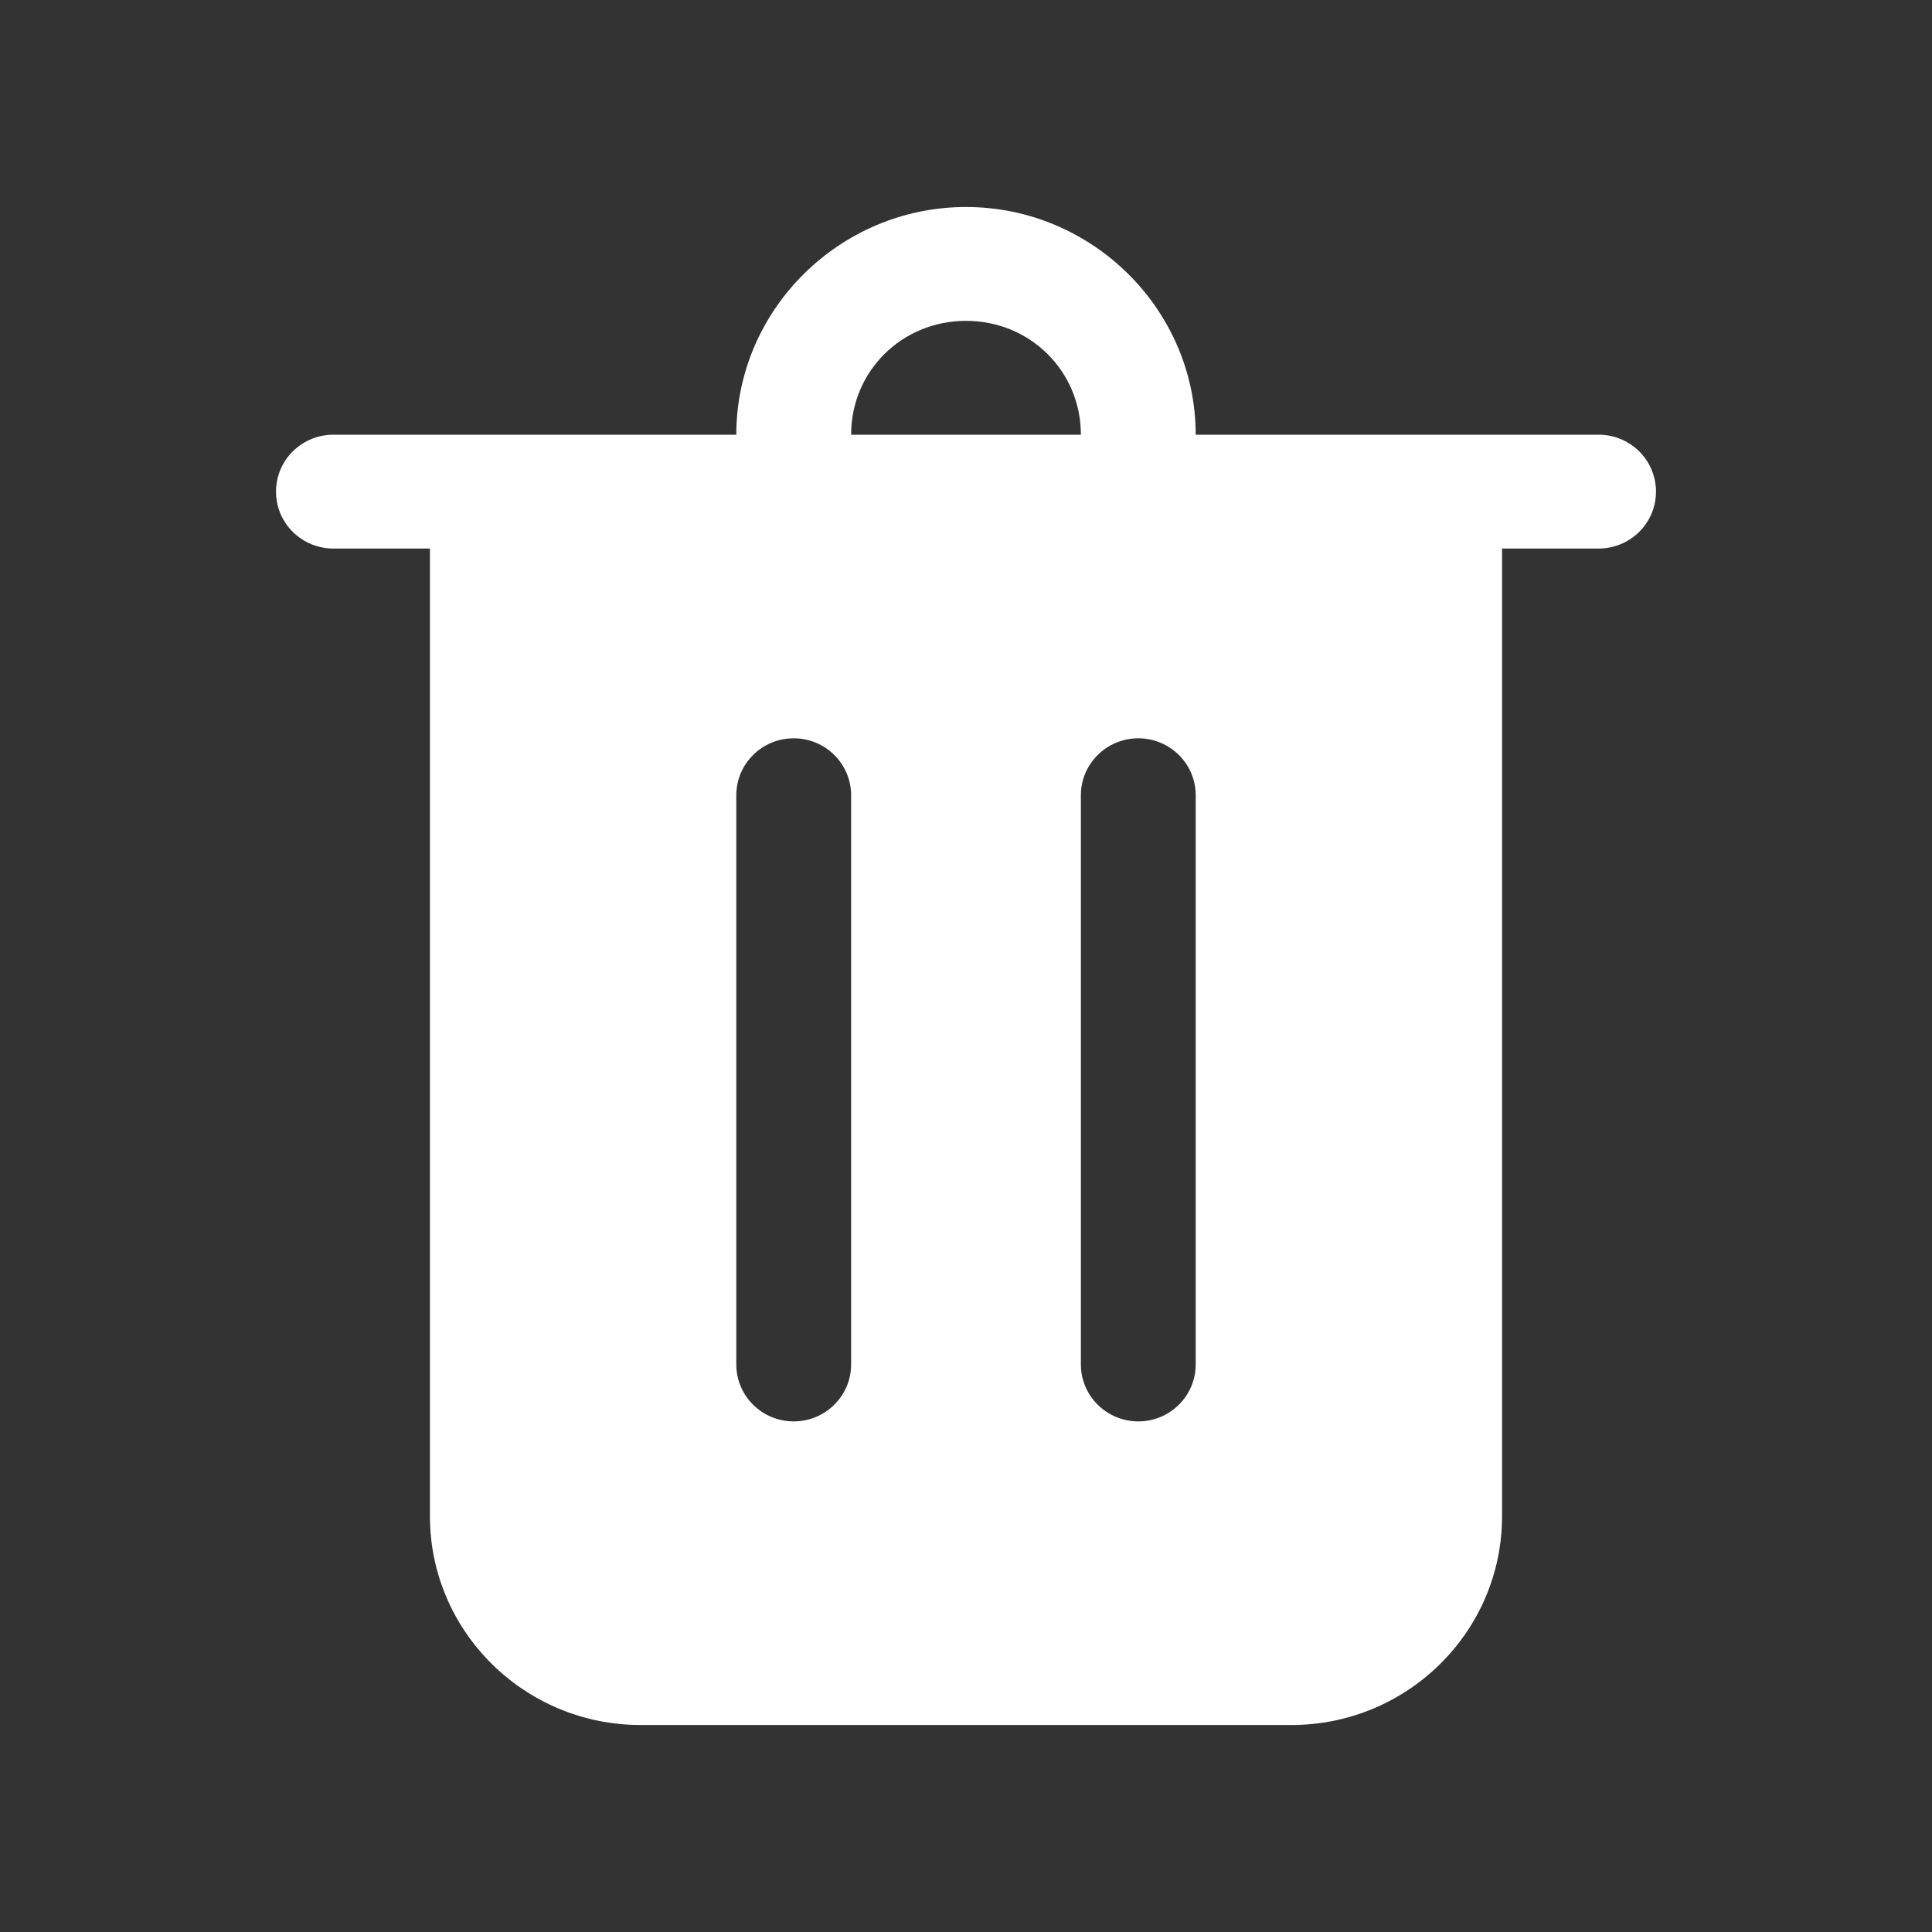 <svg width="28" height="28" viewBox="0 0 28 28" fill="none" xmlns="http://www.w3.org/2000/svg">
<rect x="0" y="0" width="28" height="28" fill="#333333" stroke="none"/>
<path d="M14 3C12.171 3 10.671 4.487 10.671 6.3H4.844C4.734 6.298 4.624 6.319 4.522 6.359C4.42 6.4 4.327 6.461 4.248 6.537C4.169 6.614 4.107 6.706 4.064 6.807C4.022 6.907 4 7.016 4 7.125C4 7.234 4.022 7.343 4.064 7.443C4.107 7.544 4.169 7.636 4.248 7.713C4.327 7.789 4.42 7.85 4.522 7.891C4.624 7.931 4.734 7.952 4.844 7.95H6.231V21.975C6.231 23.643 7.6 25 9.283 25H18.717C20.4 25 21.769 23.643 21.769 21.975V7.95H23.156C23.266 7.952 23.376 7.931 23.478 7.891C23.58 7.85 23.674 7.789 23.752 7.713C23.831 7.636 23.893 7.544 23.936 7.443C23.978 7.343 24 7.234 24 7.125C24 7.016 23.978 6.907 23.936 6.807C23.893 6.706 23.831 6.614 23.752 6.537C23.674 6.461 23.58 6.4 23.478 6.359C23.376 6.319 23.266 6.298 23.156 6.3H17.329C17.329 4.487 15.829 3 14 3ZM14 4.65C14.929 4.65 15.665 5.379 15.665 6.3H12.335C12.335 5.379 13.071 4.65 14 4.65ZM11.503 10.7C11.962 10.7 12.335 11.07 12.335 11.525V19.775C12.335 20.23 11.962 20.6 11.503 20.6C11.043 20.6 10.671 20.23 10.671 19.775V11.525C10.671 11.07 11.043 10.7 11.503 10.7ZM16.497 10.7C16.956 10.7 17.329 11.07 17.329 11.525V19.775C17.329 20.23 16.956 20.6 16.497 20.6C16.038 20.6 15.665 20.23 15.665 19.775V11.525C15.665 11.07 16.038 10.7 16.497 10.7Z" fill="white"/>
</svg>
